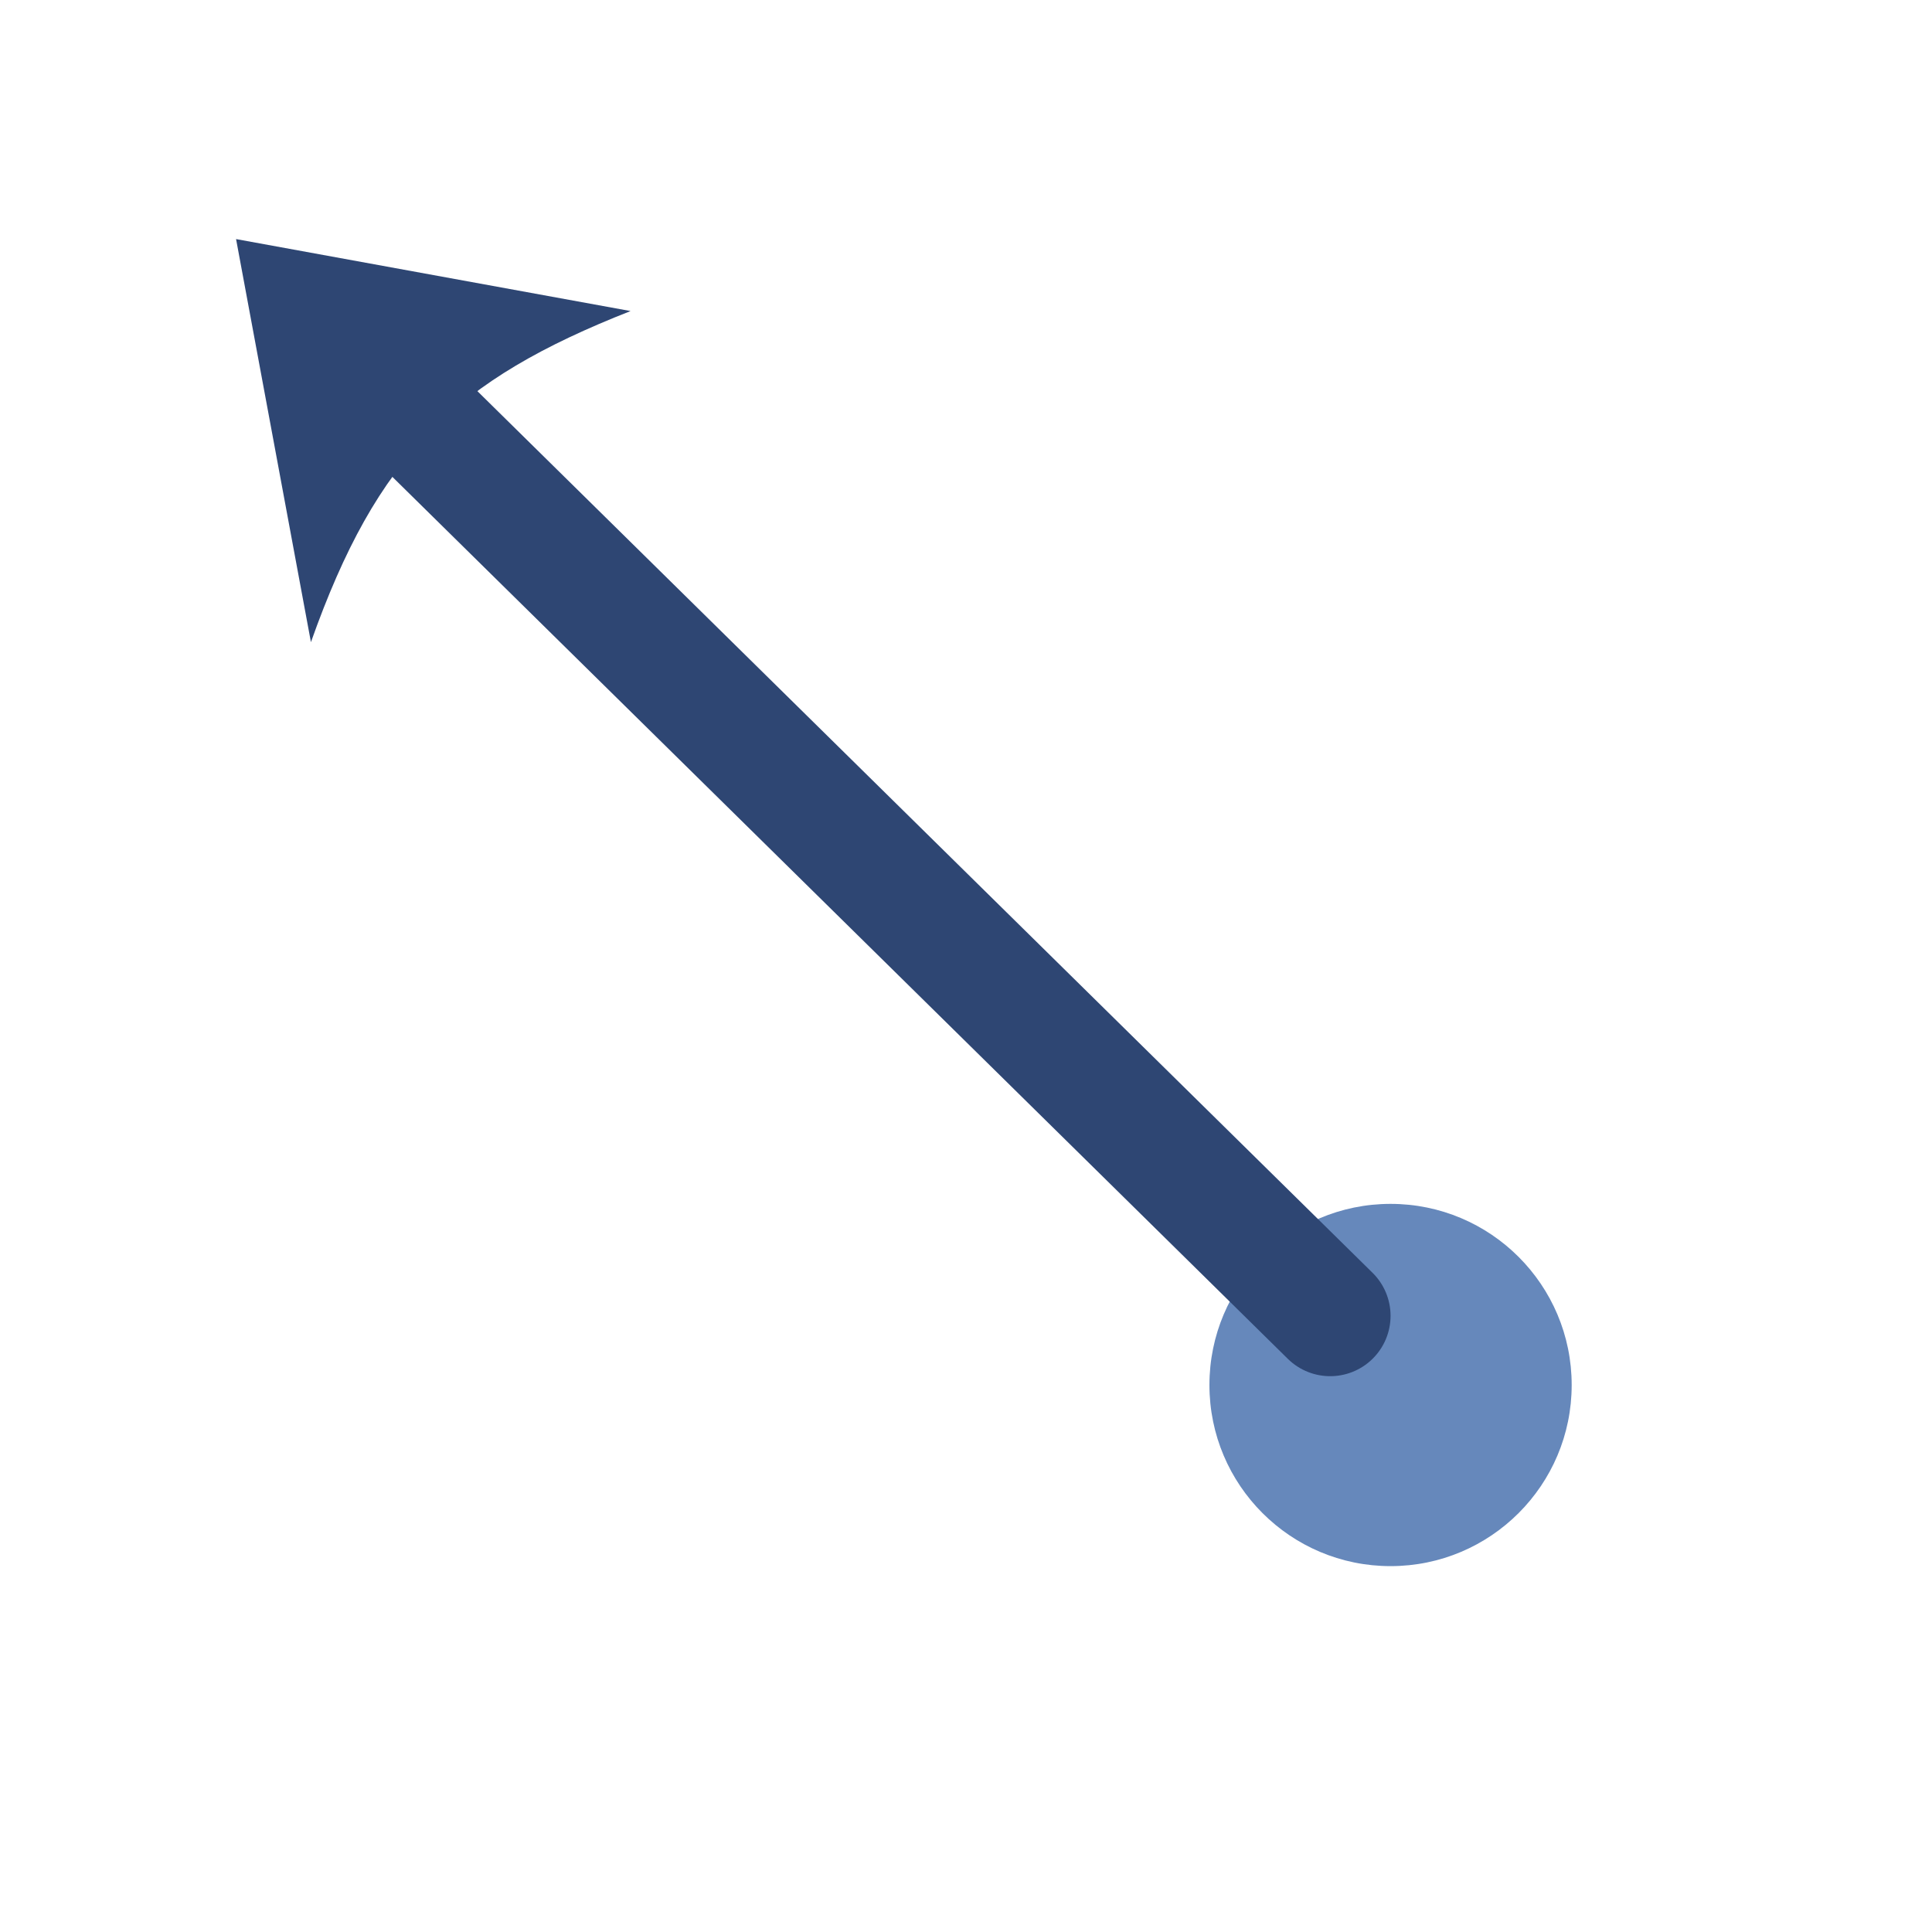 <?xml version="1.0" encoding="UTF-8" standalone="no"?>
<!-- Created with Inkscape (http://www.inkscape.org/) -->

<svg
   xmlns:dc="http://purl.org/dc/elements/1.1/"
   xmlns:cc="http://creativecommons.org/ns#"
   xmlns:rdf="http://www.w3.org/1999/02/22-rdf-syntax-ns#"
   xmlns:svg="http://www.w3.org/2000/svg"
   xmlns="http://www.w3.org/2000/svg"
   xmlns:sodipodi="http://sodipodi.sourceforge.net/DTD/sodipodi-0.dtd"
   xmlns:inkscape="http://www.inkscape.org/namespaces/inkscape"
   width="16"
   height="16"
   viewBox="0 0 16 16"
   id="svg2"
   version="1.1"
   inkscape:version="0.92.3 (2405546, 2018-03-11)"
   sodipodi:docname="normals.svg">
  <defs
     id="defs4" />
  <sodipodi:namedview
     id="base"
     pagecolor="#ffffff"
     bordercolor="#666666"
     borderopacity="1.0"
     inkscape:pageopacity="0.0"
     inkscape:pageshadow="2"
     inkscape:zoom="41.940271"
     inkscape:cx="0.25088458"
     inkscape:cy="7.4074236"
     inkscape:document-units="px"
     inkscape:current-layer="layer1"
     showgrid="false"
     units="px"
     inkscape:window-width="1920"
     inkscape:window-height="1145"
     inkscape:window-x="0"
     inkscape:window-y="27"
     inkscape:window-maximized="1"
     showguides="true"
     inkscape:guide-bbox="true">
    <sodipodi:guide
       position="8.56,14.02"
       orientation="0,1"
       id="guide51"
       inkscape:locked="false" />
    <sodipodi:guide
       position="1.955,14.902"
       orientation="1,0"
       id="guide53"
       inkscape:locked="false" />
    <sodipodi:guide
       position="12.995,11.898"
       orientation="1,0"
       id="guide55"
       inkscape:locked="false" />
    <sodipodi:guide
       position="11.636,3.052"
       orientation="0,1"
       id="guide57"
       inkscape:locked="false" />
    <sodipodi:guide
       position="11.922,4.578"
       orientation="0,1"
       id="guide59"
       inkscape:locked="false" />
    <sodipodi:guide
       position="11.516,9.299"
       orientation="1,0"
       id="guide61"
       inkscape:locked="false" />
  </sodipodi:namedview>
  <g
     inkscape:label="Layer 1"
     inkscape:groupmode="layer"
     id="layer1"
     transform="translate(0,-1036.362)">
    <circle
       id="path4094-3-6"
       cx="11.516"
       cy="1047.832"
       style="fill:#6688bb;fill-opacity:1;stroke:none;stroke-width:1.455;stroke-opacity:1"
       r="1.5" />
    <path
       style="fill:none;stroke:#2e4673;stroke-width:1px;stroke-linecap:round;stroke-linejoin:miter;stroke-opacity:1"
       d="m 3.052,1039.415 7.964,7.844"
       id="path66"
       inkscape:connector-curvature="0"
       sodipodi:nodetypes="cc" />
    <path
       style="fill:#2e4673;fill-opacity:1;stroke:none;stroke-linecap:round;stroke-opacity:1"
       d="m 1.955,1038.342 3.267,0.596 c -1.454,0.572 -2.098,1.192 -2.647,2.742 z"
       id="rect873"
       inkscape:connector-curvature="0"
       sodipodi:nodetypes="cccc" />
  </g>
</svg>
